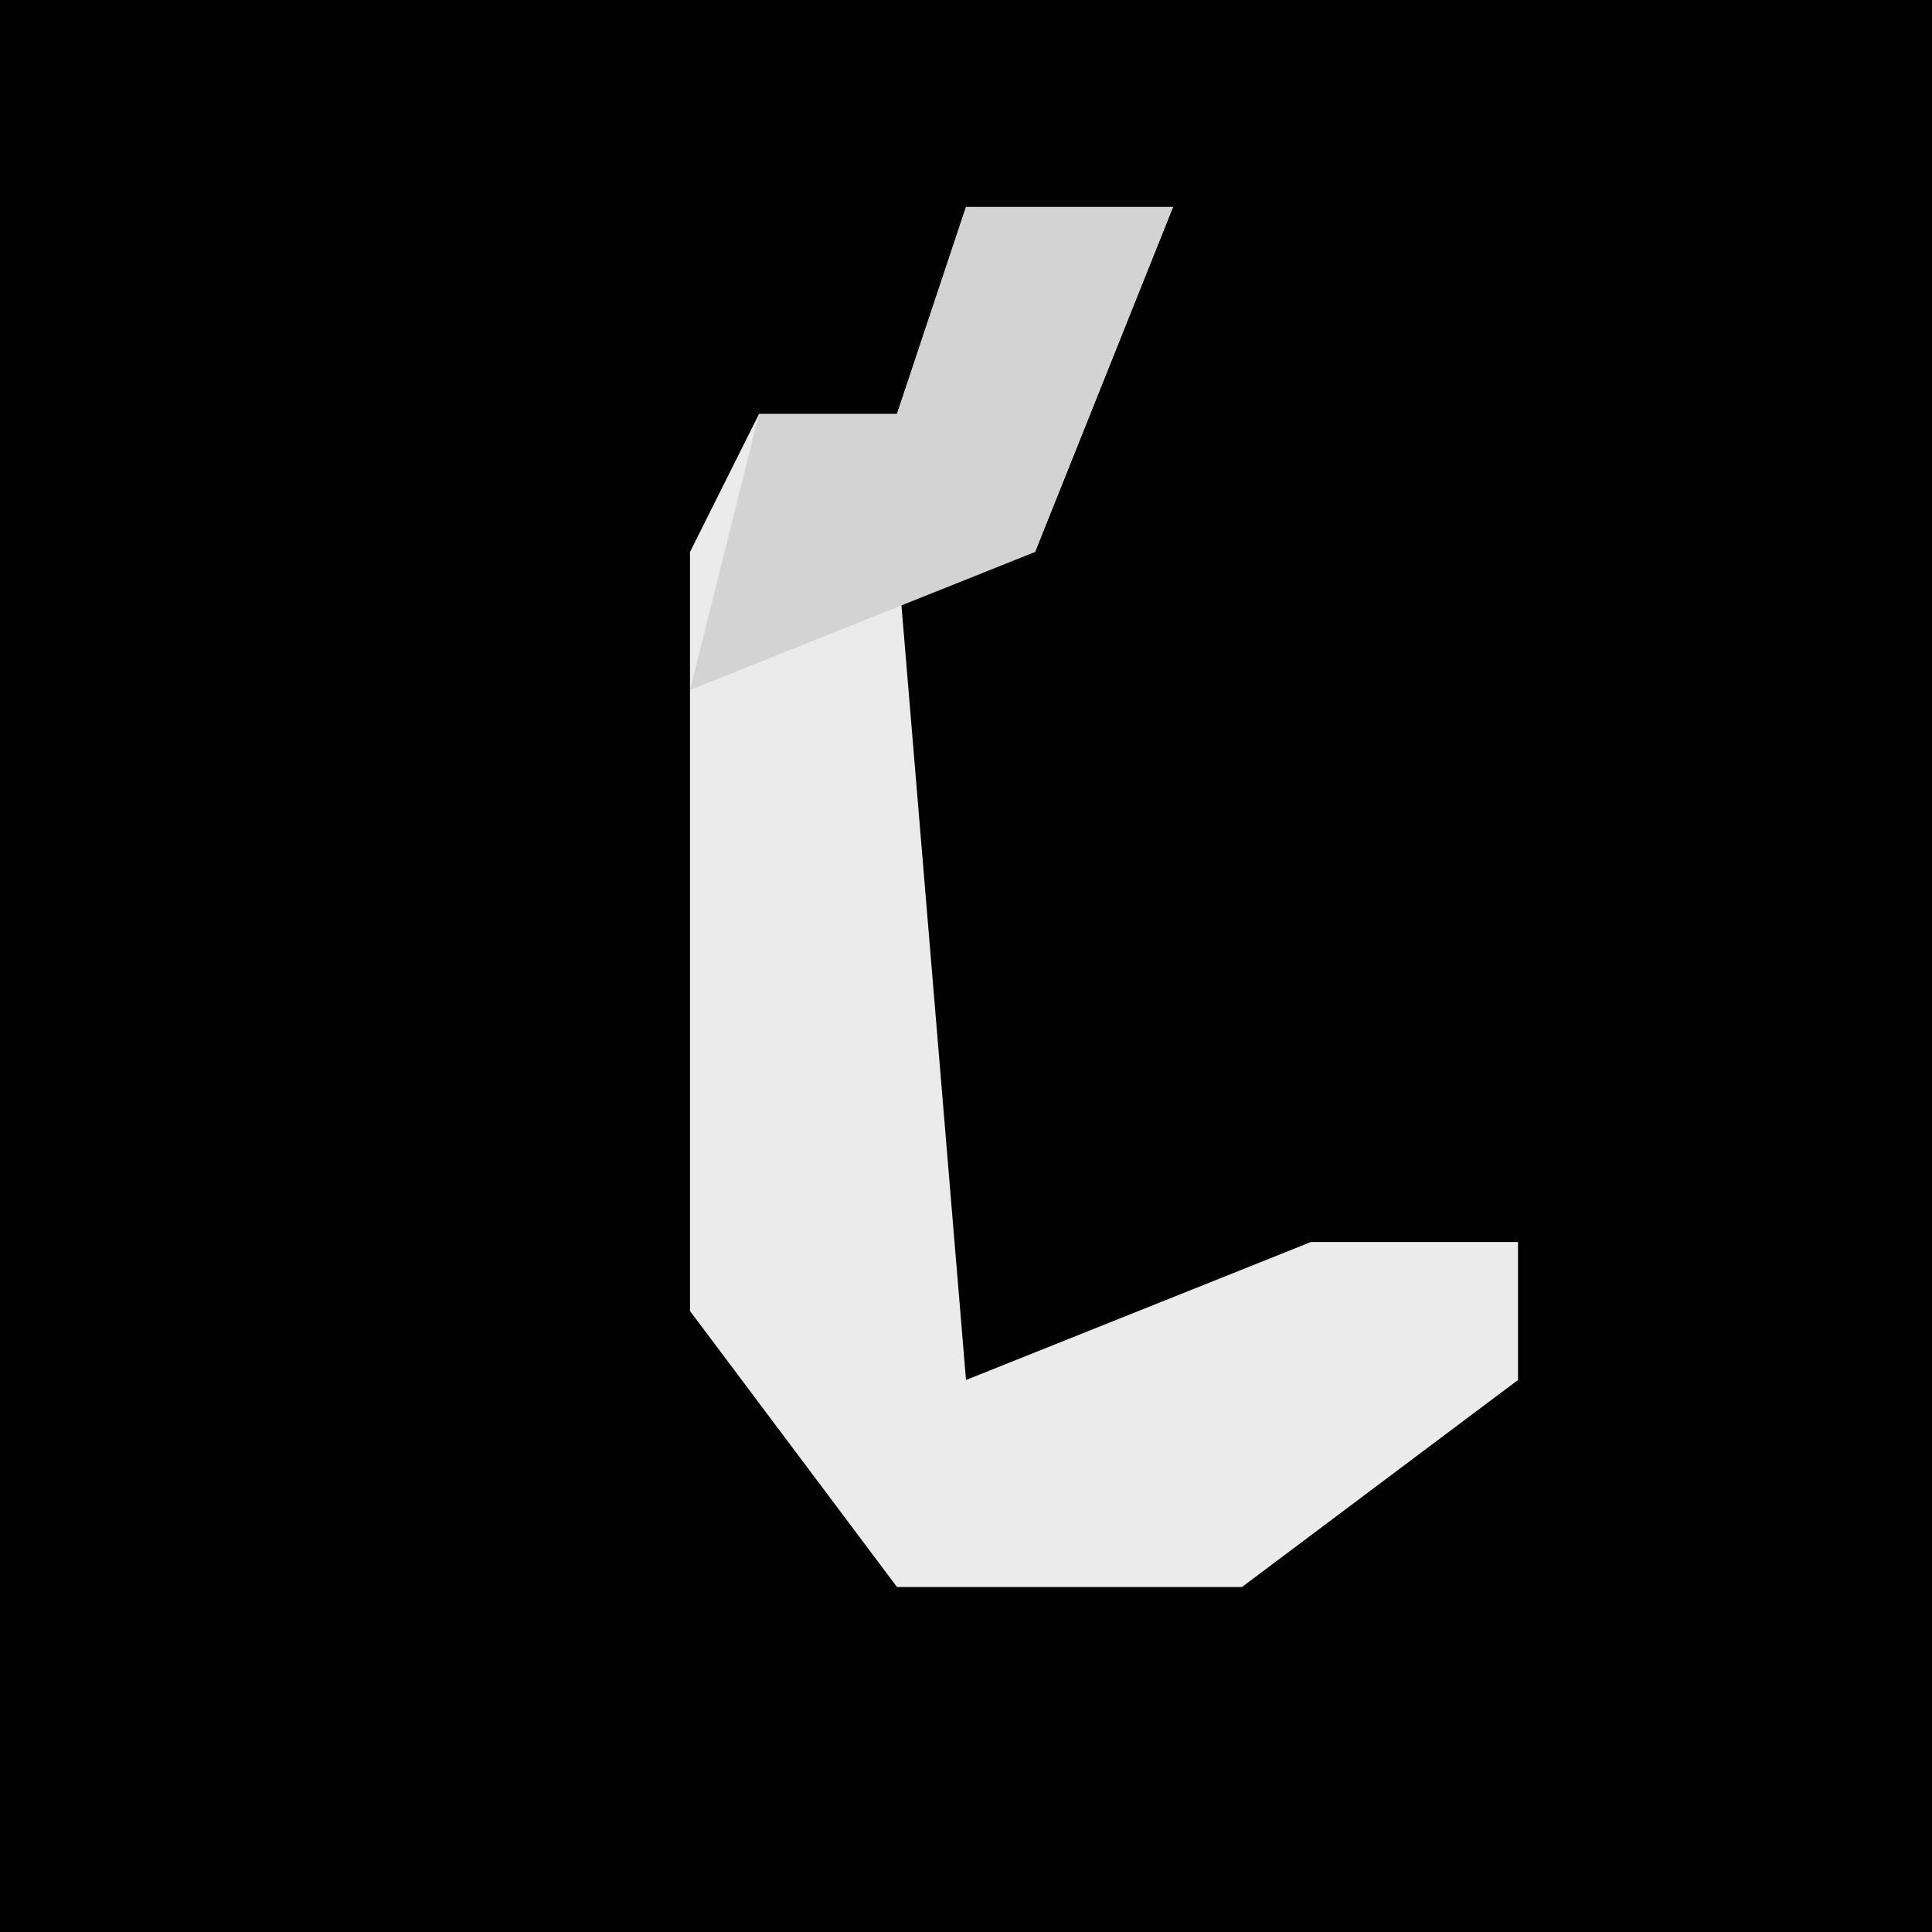 <?xml version="1.0" encoding="UTF-8"?>
<svg version="1.1" xmlns="http://www.w3.org/2000/svg" width="28" height="28">
<path d="M0,0 L28,0 L28,28 L0,28 Z " fill="#020202" transform="translate(0,0)"/>
<path d="M0,0 L3,0 L1,5 L-1,5 L0,17 L5,15 L8,15 L8,17 L4,20 L-1,20 L-4,16 L-4,5 L-3,3 L-1,3 Z " fill="#EBEBEB" transform="translate(14,3)"/>
<path d="M0,0 L3,0 L1,5 L-4,7 L-3,3 L-1,3 Z " fill="#D3D3D3" transform="translate(14,3)"/>
</svg>
